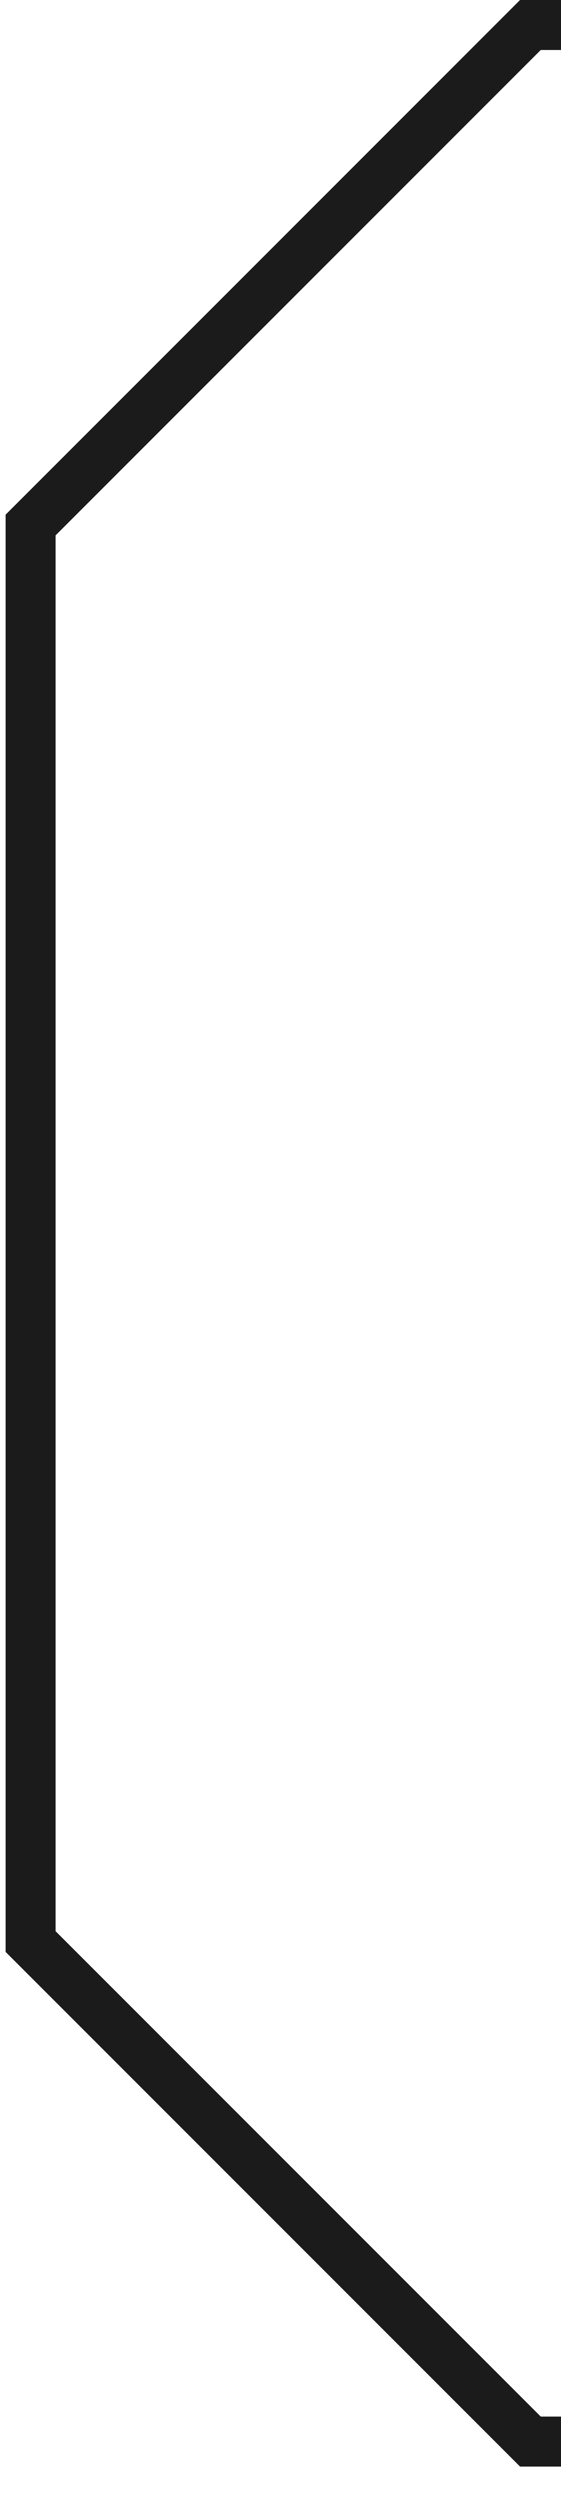 <svg width="11" height="49" viewBox="0 0 11 50" fill="none" xmlns="http://www.w3.org/2000/svg">
<g clip-path="url(#clip0_7_24)">
<path d="M419.12 48.83H10.5L0.5 38.83V10.5L10.5 0.5H419.13" stroke="#1B1B1B" stroke-miterlimit="10"/>
</g>
<defs>
<clipPath id="clip0_7_24">
<rect width="419" height="50" fill="white"/>
</clipPath>
</defs>
</svg>


